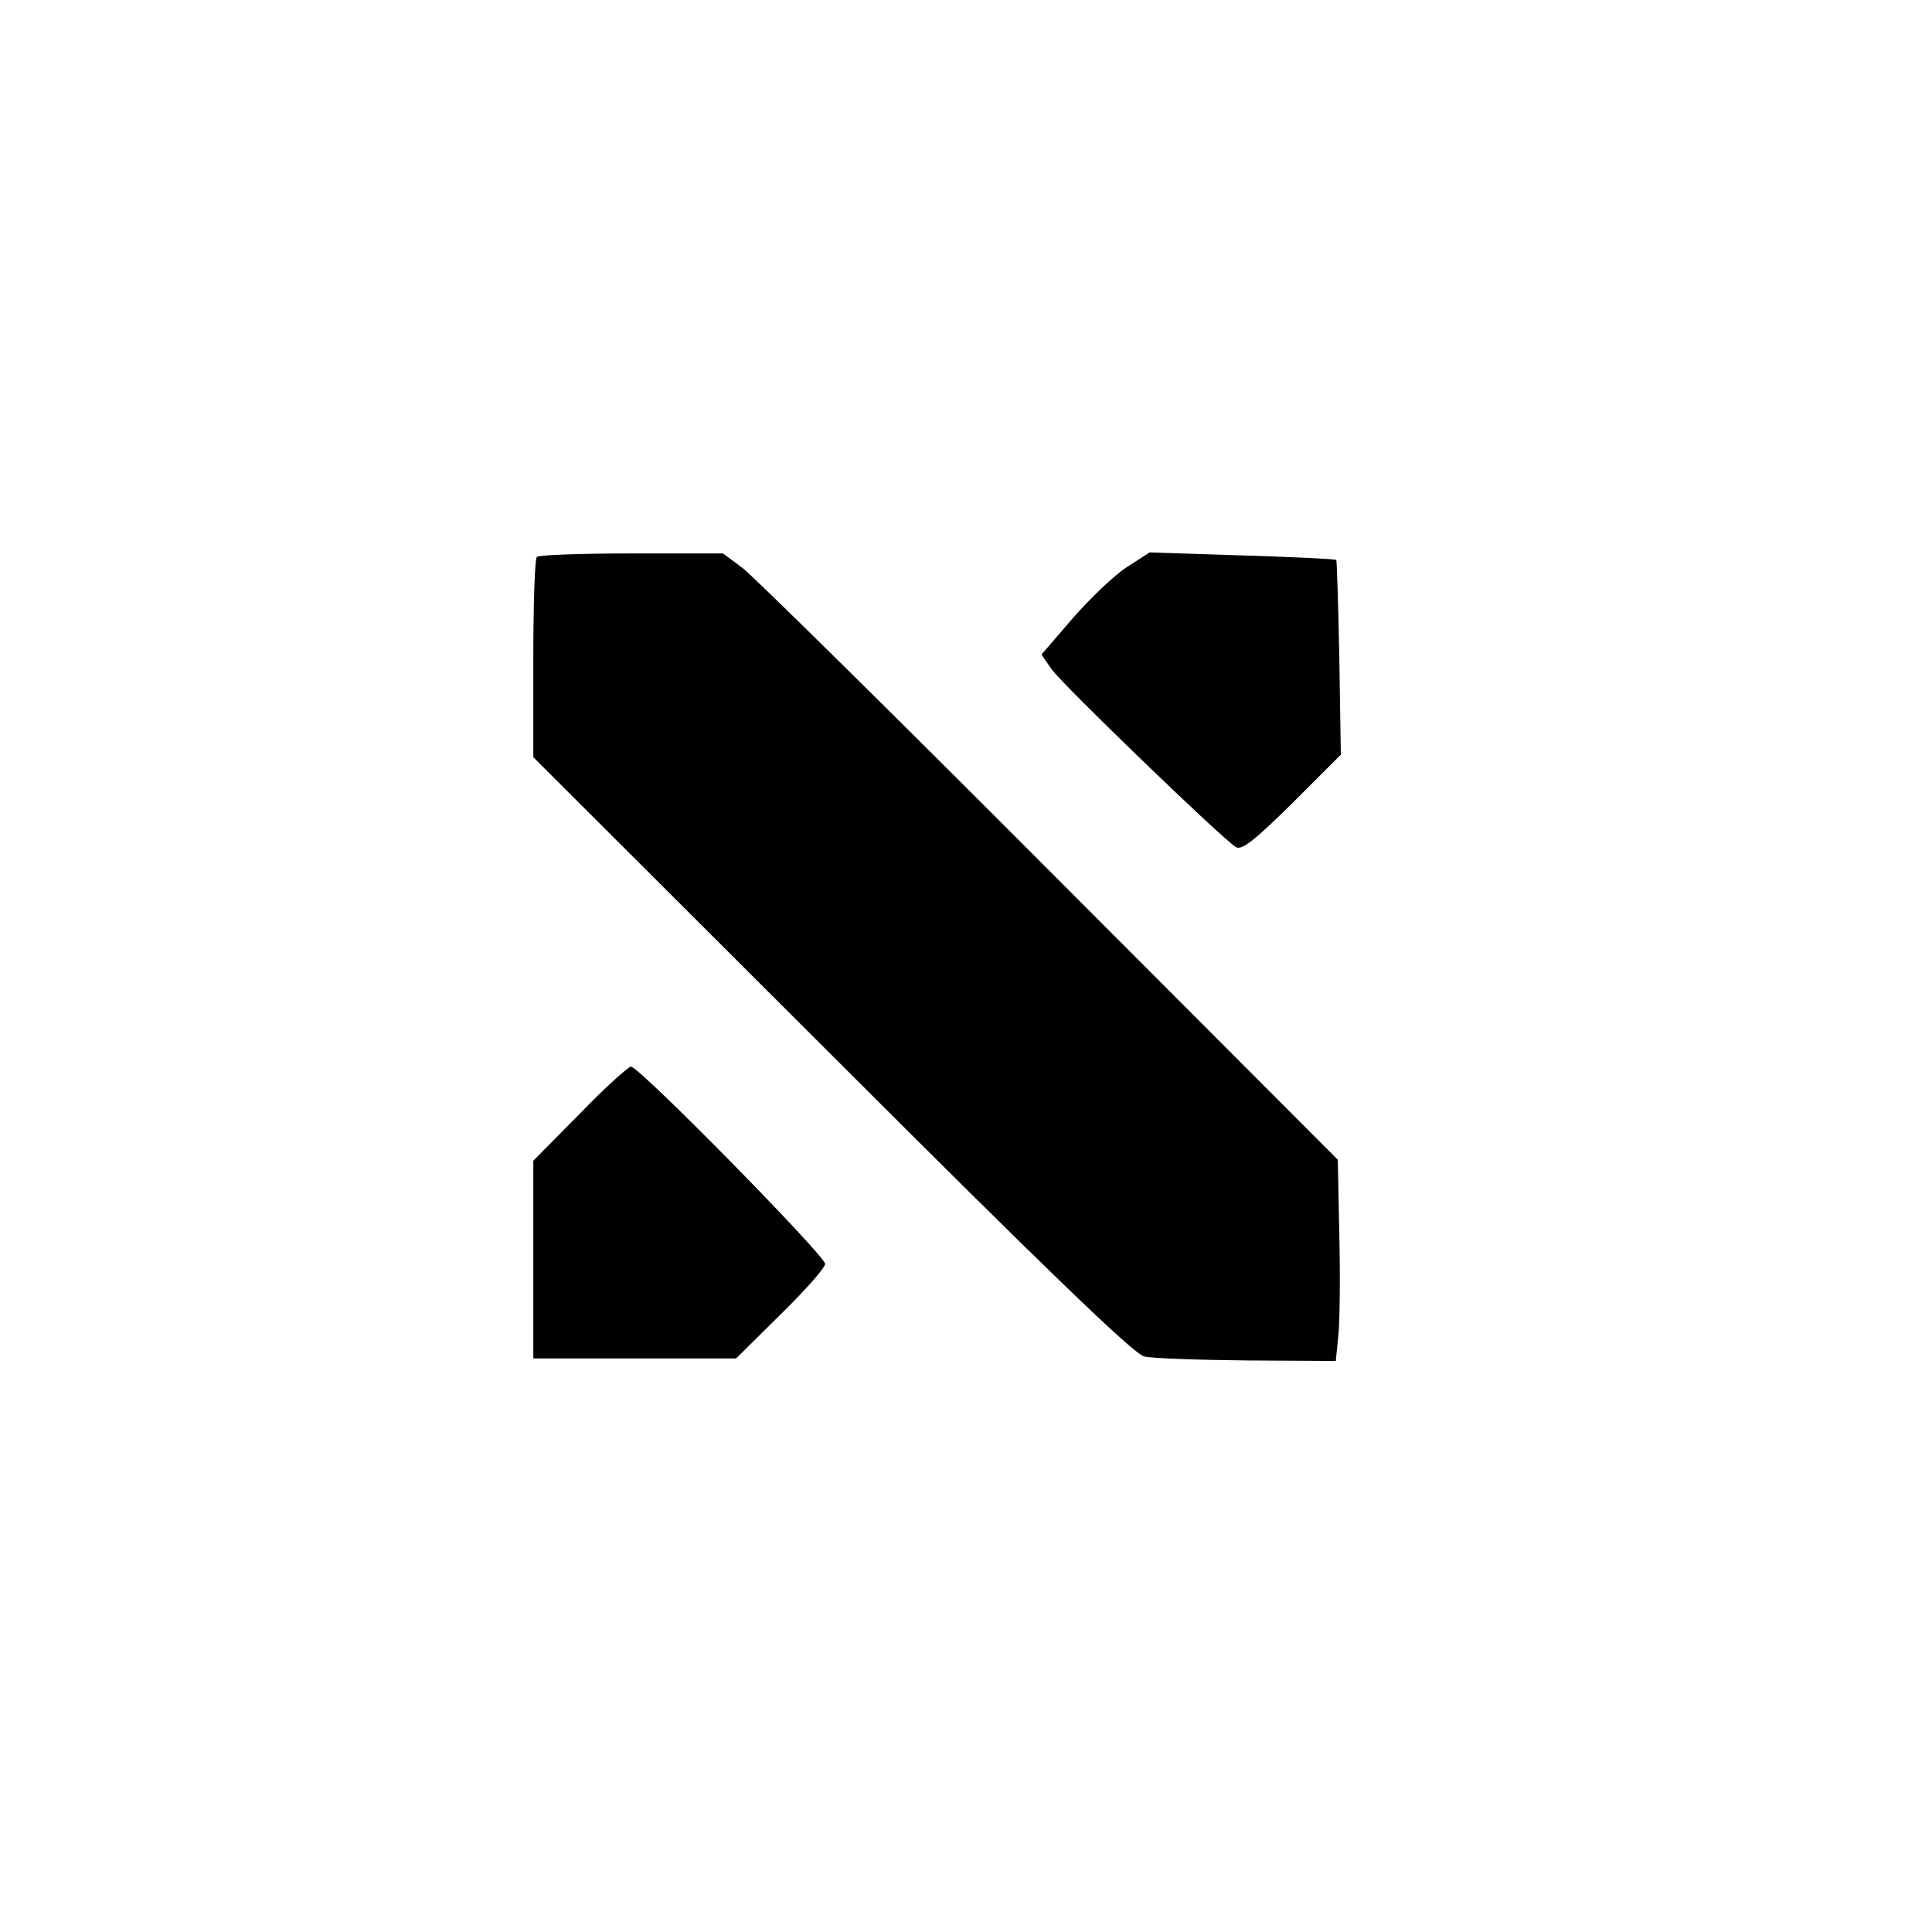 <?xml version="1.0" standalone="no"?>
<!DOCTYPE svg PUBLIC "-//W3C//DTD SVG 20010904//EN"
 "http://www.w3.org/TR/2001/REC-SVG-20010904/DTD/svg10.dtd">
<svg version="1.0" xmlns="http://www.w3.org/2000/svg"
 width="384pt" height="384pt" viewBox="0 0 384 384"
 preserveAspectRatio="xMidYMid meet">
<g transform="translate(0,384) scale(0.1,-0.1)"
fill="#000000" stroke="none">
<path d="M1067 2733 c-4 -3 -7 -95 -7 -202 l0 -196 593 -592 c420 -420 600
-594 621 -599 16 -4 109 -7 205 -8 l176 -1 5 50 c3 28 4 117 2 200 l-3 150
-572 573 c-315 316 -590 587 -611 603 l-39 29 -182 0 c-100 0 -185 -3 -188 -7z"/>
<path d="M2240 2713 c-25 -16 -73 -62 -108 -102 l-62 -72 20 -29 c22 -31 342
-340 367 -354 12 -6 38 15 112 88 l96 96 -3 192 c-2 106 -5 194 -6 195 -2 2
-86 6 -187 9 l-184 6 -45 -29z"/>
<path d="M1152 1626 l-92 -93 0 -197 0 -196 201 0 202 0 88 87 c49 48 89 93
89 101 0 16 -369 392 -386 392 -5 0 -52 -42 -102 -94z"/>
</g>
</svg>
